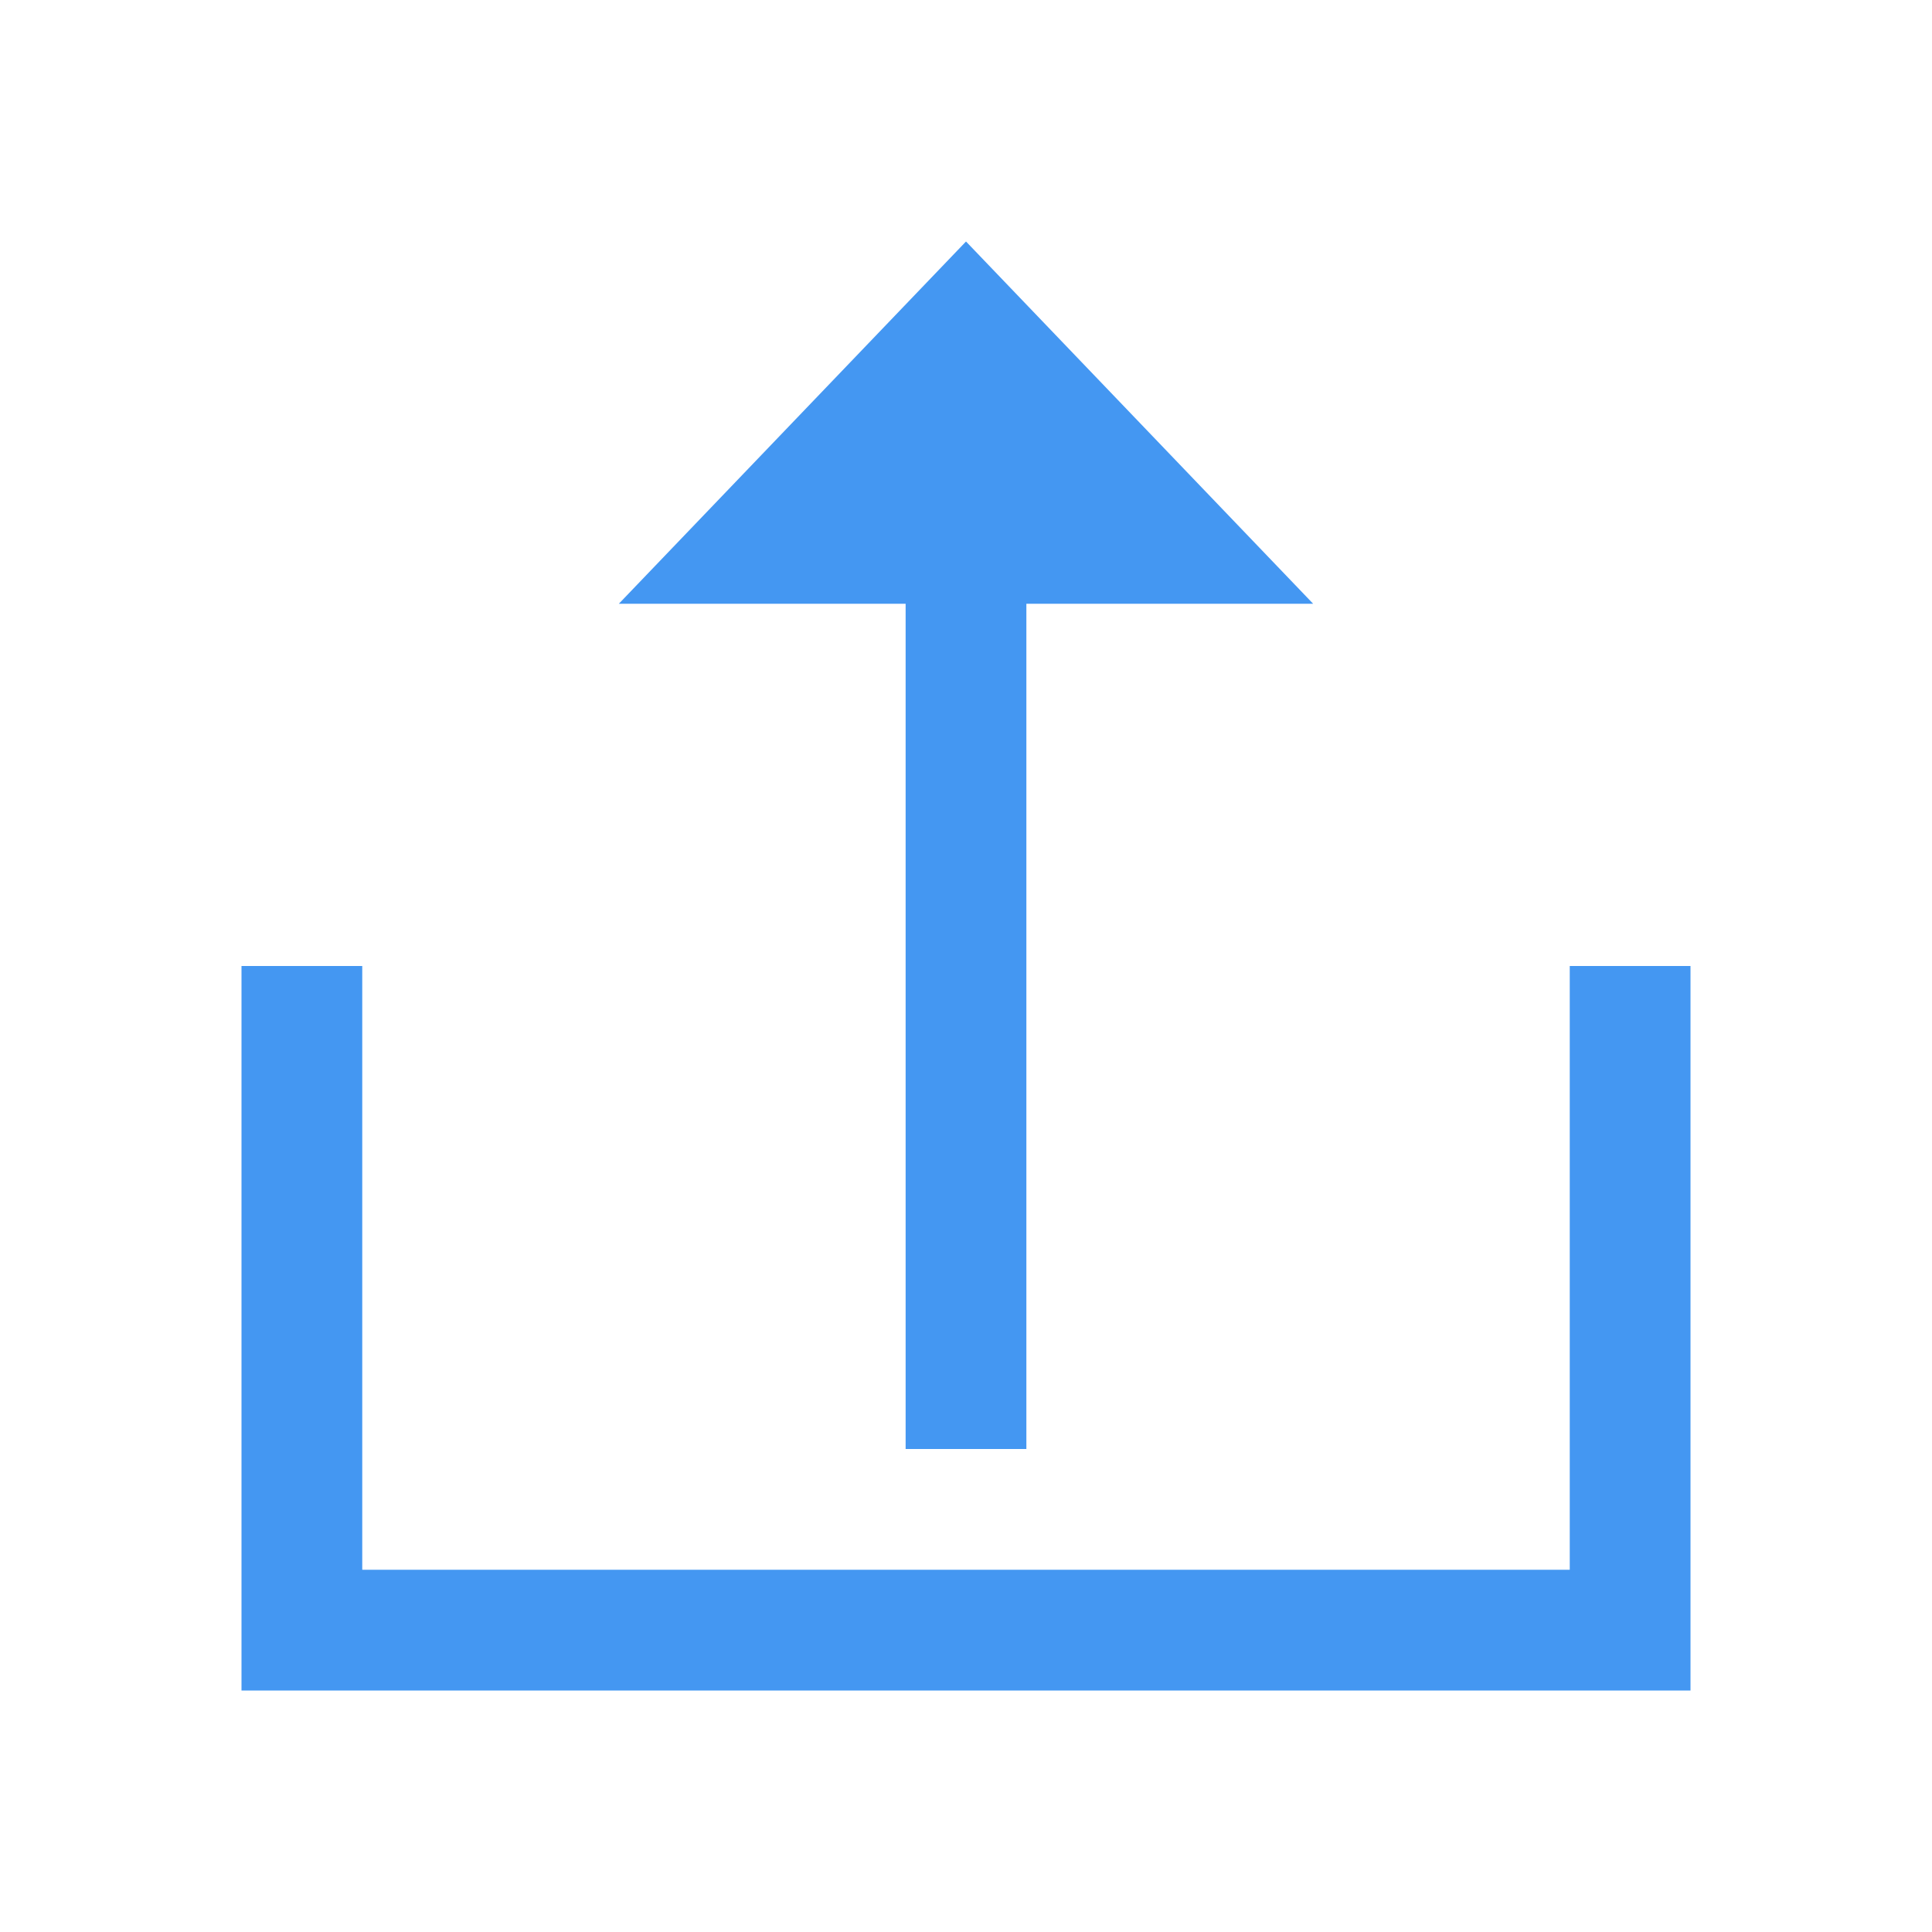 <?xml version="1.0" encoding="UTF-8"?>
<svg width="16px" height="16px" viewBox="0 0 16 16" version="1.1" xmlns="http://www.w3.org/2000/svg" xmlns:xlink="http://www.w3.org/1999/xlink">
    <title>上传</title>
    <g id="数字卷宗" stroke="none" stroke-width="1" fill="none" fill-rule="evenodd">
        <g id="上传" fill="#4497F2" fill-rule="nonzero">
            <rect id="矩形" opacity="0" x="0" y="0" width="16" height="16"></rect>
            <path d="M8,2 L10.875,5 L8.5,5 L8.5,12 L7.5,12 L7.5,5 L5.125,5 L8,2 Z M14,8 L13,8 L13,13 L3,13 L3,8 L2,8 L2,14 L14,14 L14,8 Z" id="形状"></path>
        </g>
    </g>
</svg>